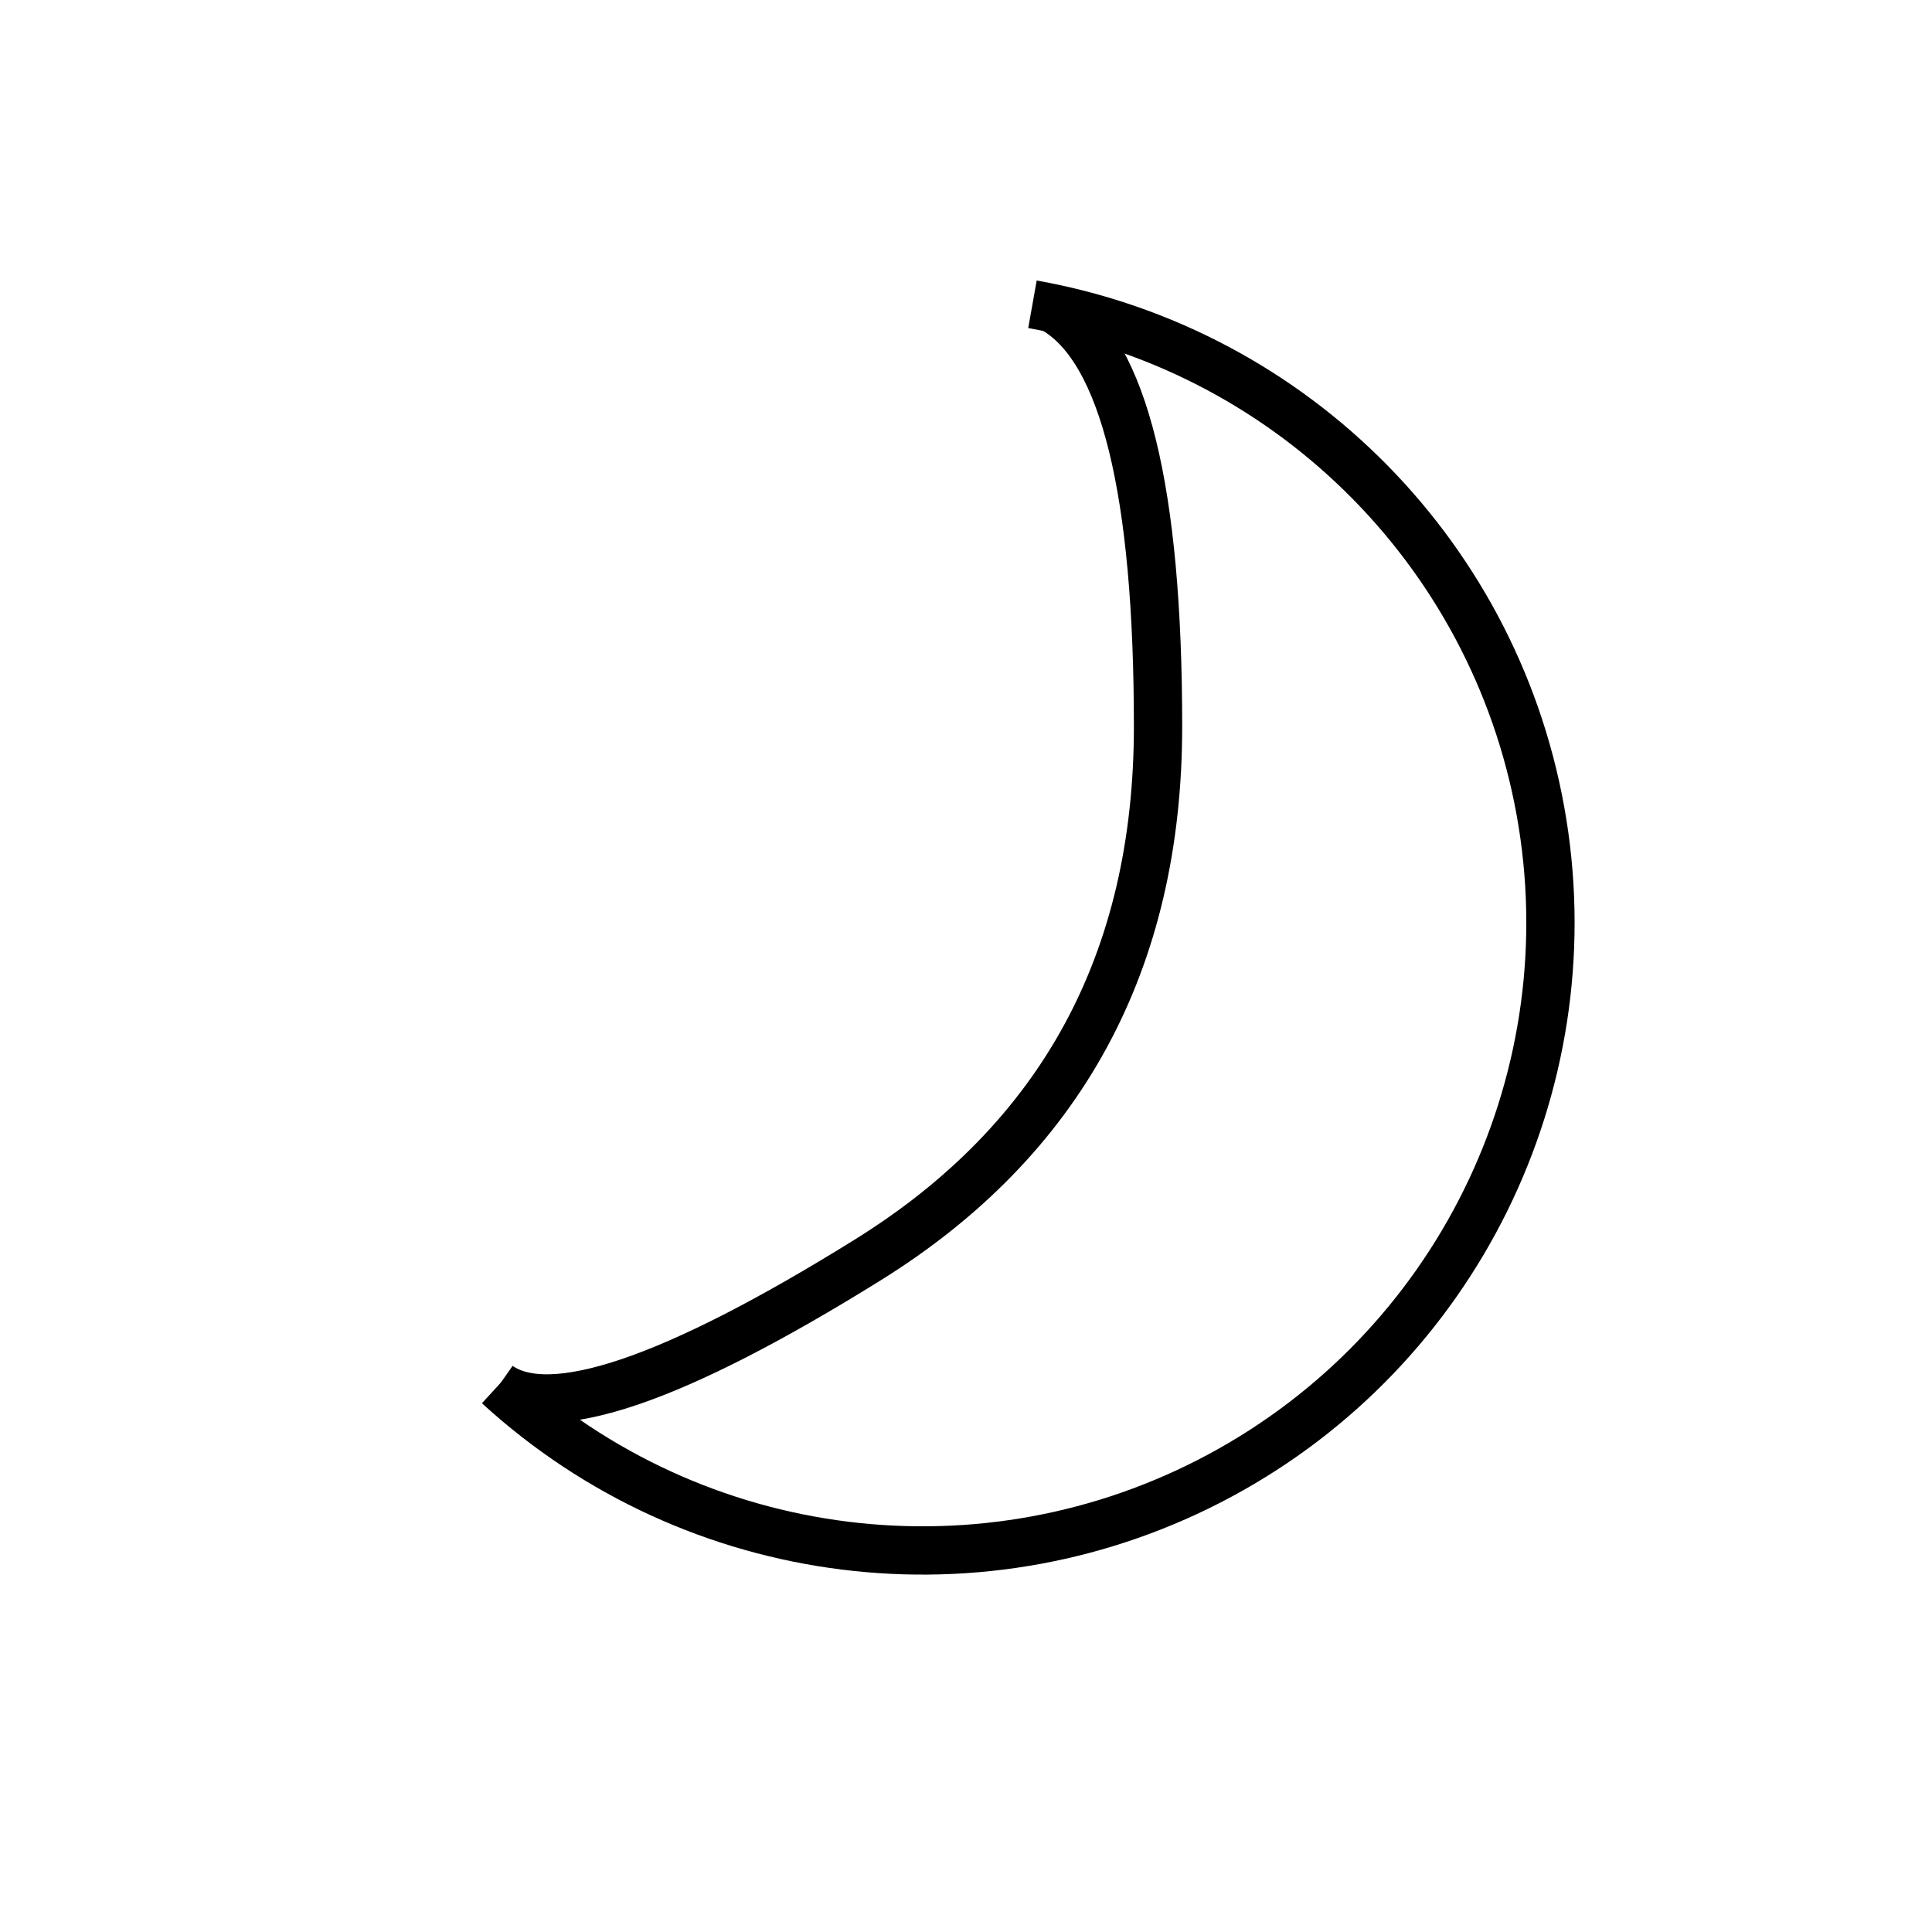 <?xml version="1.0" encoding="UTF-8"?>
<!DOCTYPE svg PUBLIC "-//W3C//DTD SVG 1.1//EN" "http://www.w3.org/Graphics/SVG/1.1/DTD/svg11.dtd">
<svg xmlns="http://www.w3.org/2000/svg" style="background: transparent; background-color: transparent; color-scheme: light dark;" xmlns:xlink="http://www.w3.org/1999/xlink" version="1.1" width="200px" height="200px" viewBox="-0.5 -0.5 200 200"><defs/><g><g data-cell-id="cI6fTlrIAYx4Ja0WnVYV-0"><g data-cell-id="cI6fTlrIAYx4Ja0WnVYV-1"><g data-cell-id="cI6fTlrIAYx4Ja0WnVYV-51"><g/><g data-cell-id="cI6fTlrIAYx4Ja0WnVYV-52"><g><path d="M 106.38 31 C 133.61 35.85 154.8 57.4 159.18 84.71 C 163.56 112.02 150.17 139.12 125.82 152.23 C 101.46 165.35 71.47 161.61 51.08 142.92" fill="none" stroke="#000000" stroke-width="5" stroke-miterlimit="10" pointer-events="all" style="stroke: light-dark(rgb(0, 0, 0), rgb(255, 255, 255));"/></g></g><g data-cell-id="cI6fTlrIAYx4Ja0WnVYV-53"><g><path d="M 51.13 142.94 Q 59.25 148.63 89.31 129.94 Q 119.38 111.25 119.38 74.69 Q 119.38 38.13 108.81 31.63" fill="none" stroke="#000000" stroke-width="5" stroke-miterlimit="10" pointer-events="stroke" style="stroke: light-dark(rgb(0, 0, 0), rgb(255, 255, 255));"/></g></g></g><g data-cell-id="kusxEM2dsTaEhephM7wi-0"><g><rect x="0" y="0" width="200" height="200" fill="none" stroke="none" pointer-events="all"/></g></g></g></g></g></svg>